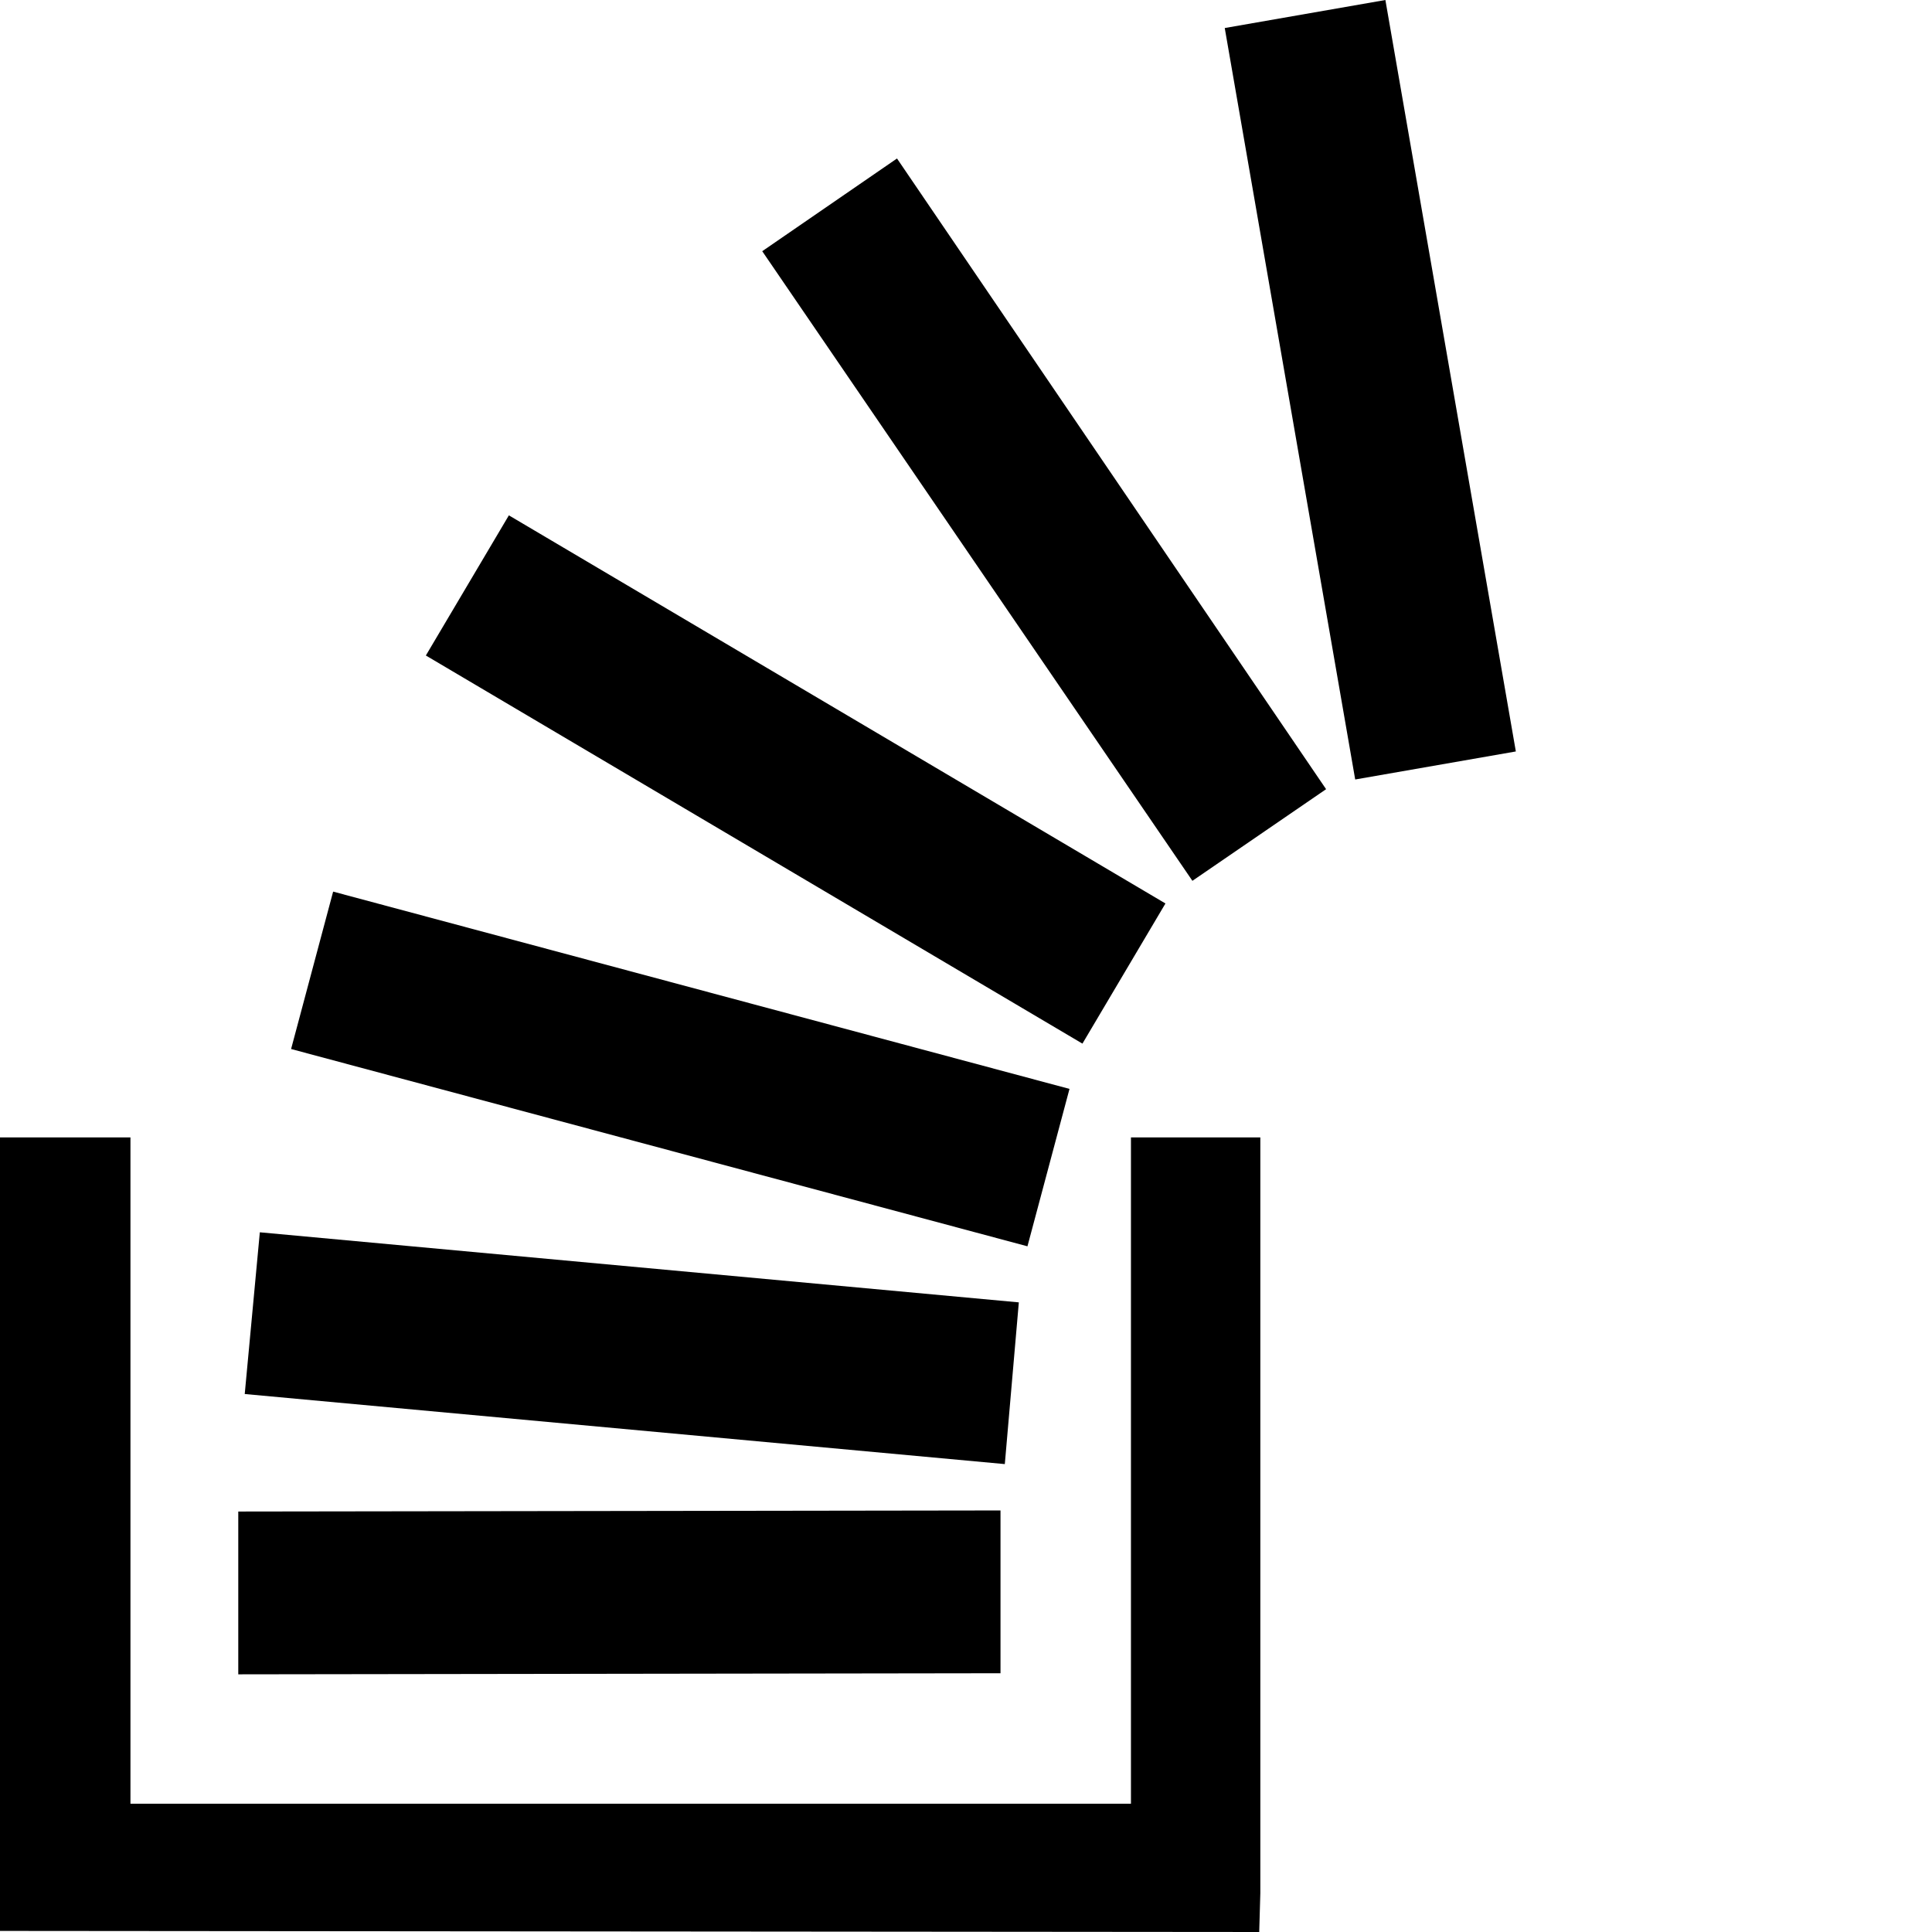 <?xml version="1.0" encoding="utf-8"?>
<!DOCTYPE svg PUBLIC "-//W3C//DTD SVG 1.1 Tiny//EN" "http://www.w3.org/Graphics/SVG/1.1/DTD/svg11-tiny.dtd">
<svg version="1.1" baseProfile="tiny" id="Layer_1" xmlns="http://www.w3.org/2000/svg" xmlns:xlink="http://www.w3.org/1999/xlink" x="0px" y="0px" width="16px" height="16px" viewBox="0 0 500 500" xml:space="preserve">
	<path d="M258.929 390.904v42.132l-197.266 0.279v-42.132zM326.172 294.364v195.591l-0.279 9.766v0.279l-325.893-0.279v-205.357h33.761v172.433h258.929v-172.433h33.482zM67.243 318.917l196.429 18.136-3.627 41.853-196.708-18.136zM86.216 230.748l190.569 51.060-10.882 40.737-190.569-51.060zM131.696 133.371l169.922 100.446-21.484 36.272-169.922-100.446zM232.143 41.016l111.049 163.226-34.598 23.716-111.328-162.946zM358.538 0l33.761 194.476-41.574 7.254-33.761-194.476z" fill="#000000" />
</svg>
